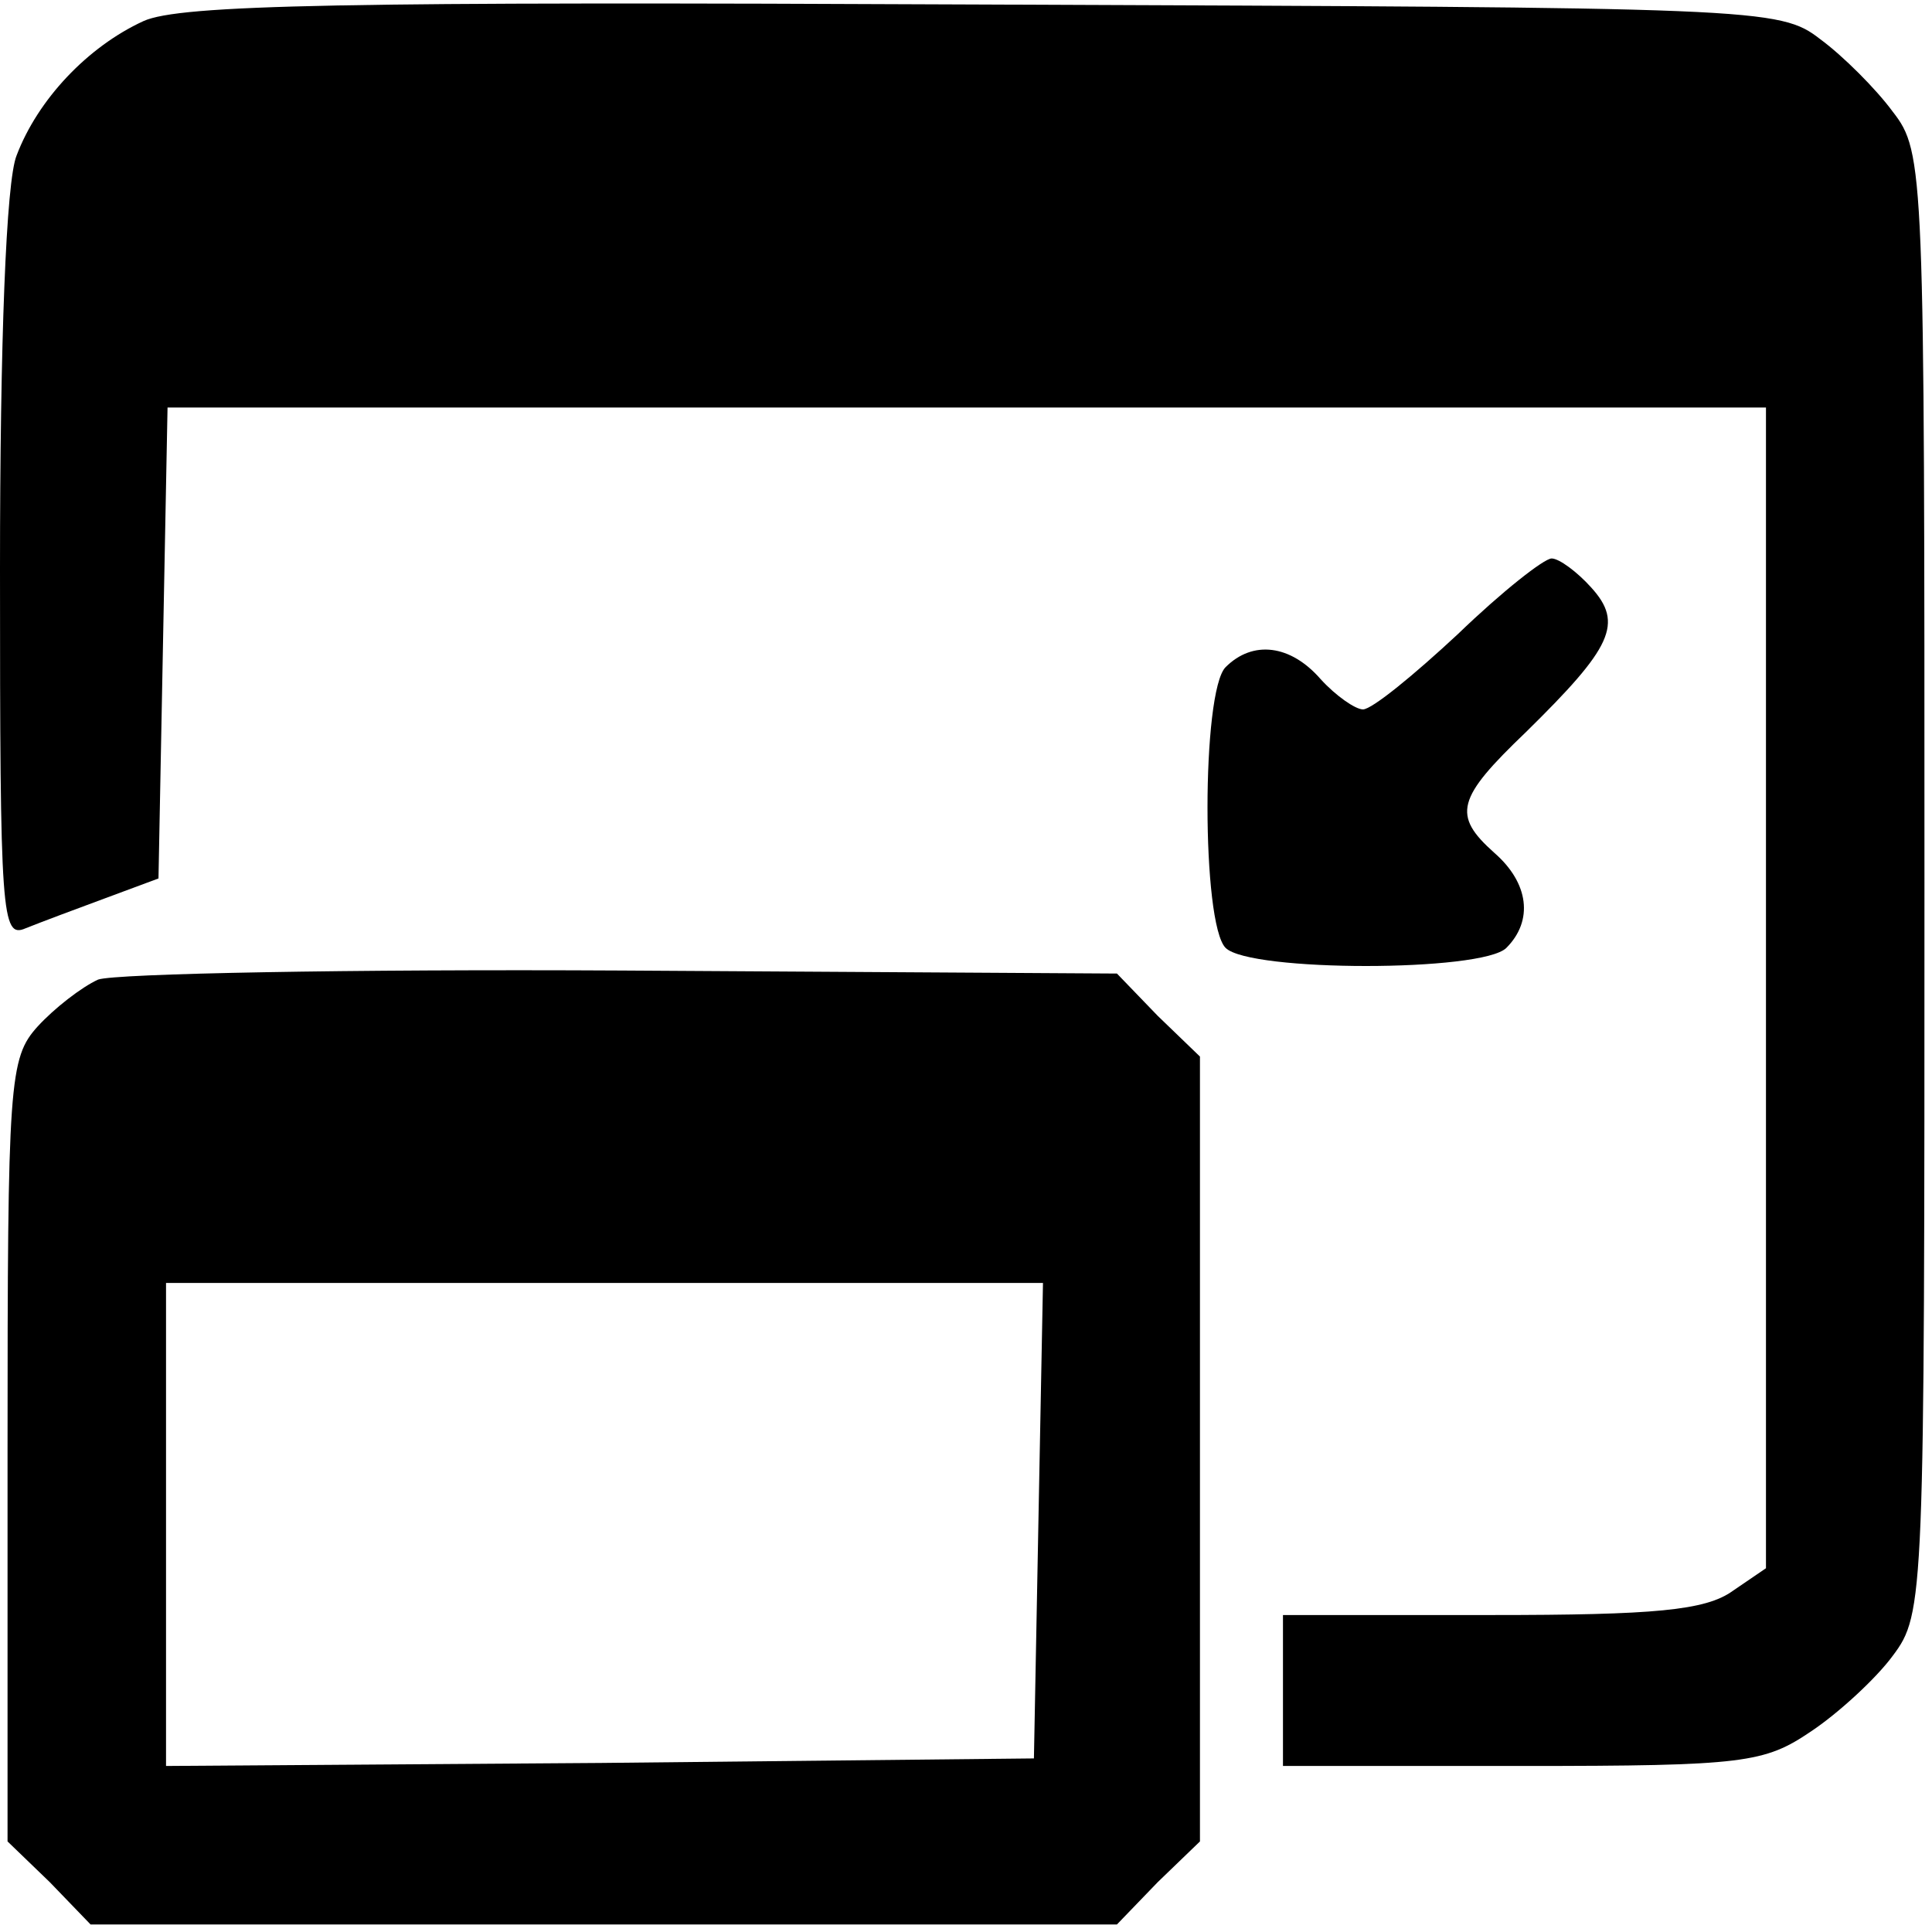 <?xml version="1.0" standalone="no"?>
<!DOCTYPE svg PUBLIC "-//W3C//DTD SVG 20010904//EN"
 "http://www.w3.org/TR/2001/REC-SVG-20010904/DTD/svg10.dtd">
<svg version="1.0" xmlns="http://www.w3.org/2000/svg"
 width="128pt" height="128pt" viewBox="0 0 128 128"
 preserveAspectRatio="xMidYMid meet">

<g transform="translate(0,128) scale(0.1,-0.1)"
fill="#000000" stroke="none">
<path d="M95 1266 c-37 -17 -70 -52 -84 -89 -7 -17 -11 -124 -11 -274 0 -230
1 -245 17 -238 10 4 34 13 53 20 l35 13 3 156 3 156 529 0 530 0 0 -384 0
-385 -22 -15 c-18 -13 -52 -16 -160 -16 l-138 0 0 -50 0 -50 159 0 c147 0 160
2 191 23 18 12 43 35 54 50 21 28 21 37 21 512 0 473 0 484 -21 511 -11 15
-33 37 -48 48 -27 21 -40 21 -554 23 -424 2 -533 0 -557 -11z"/>
<path d="M966 860 c-29 -27 -57 -50 -63 -50 -5 0 -18 9 -28 20 -20 23 -45 26
-63 8 -16 -16 -16 -170 0 -186 16 -16 170 -16 186 0 18 18 15 43 -8 63 -28 25
-25 36 21 80 57 56 65 72 43 96 -9 10 -21 19 -26 19 -5 0 -33 -22 -62 -50z"/>
<path d="M65 631 c-11 -5 -29 -19 -40 -31 -19 -21 -20 -36 -20 -281 l0 -259
28 -27 27 -28 340 0 340 0 27 28 28 27 0 260 0 260 -28 27 -27 28 -328 2
c-180 1 -336 -2 -347 -6z m623 -358 l-3 -158 -287 -3 -288 -2 0 160 0 160 290
0 291 0 -3 -157z"/>
</g>
</svg>
